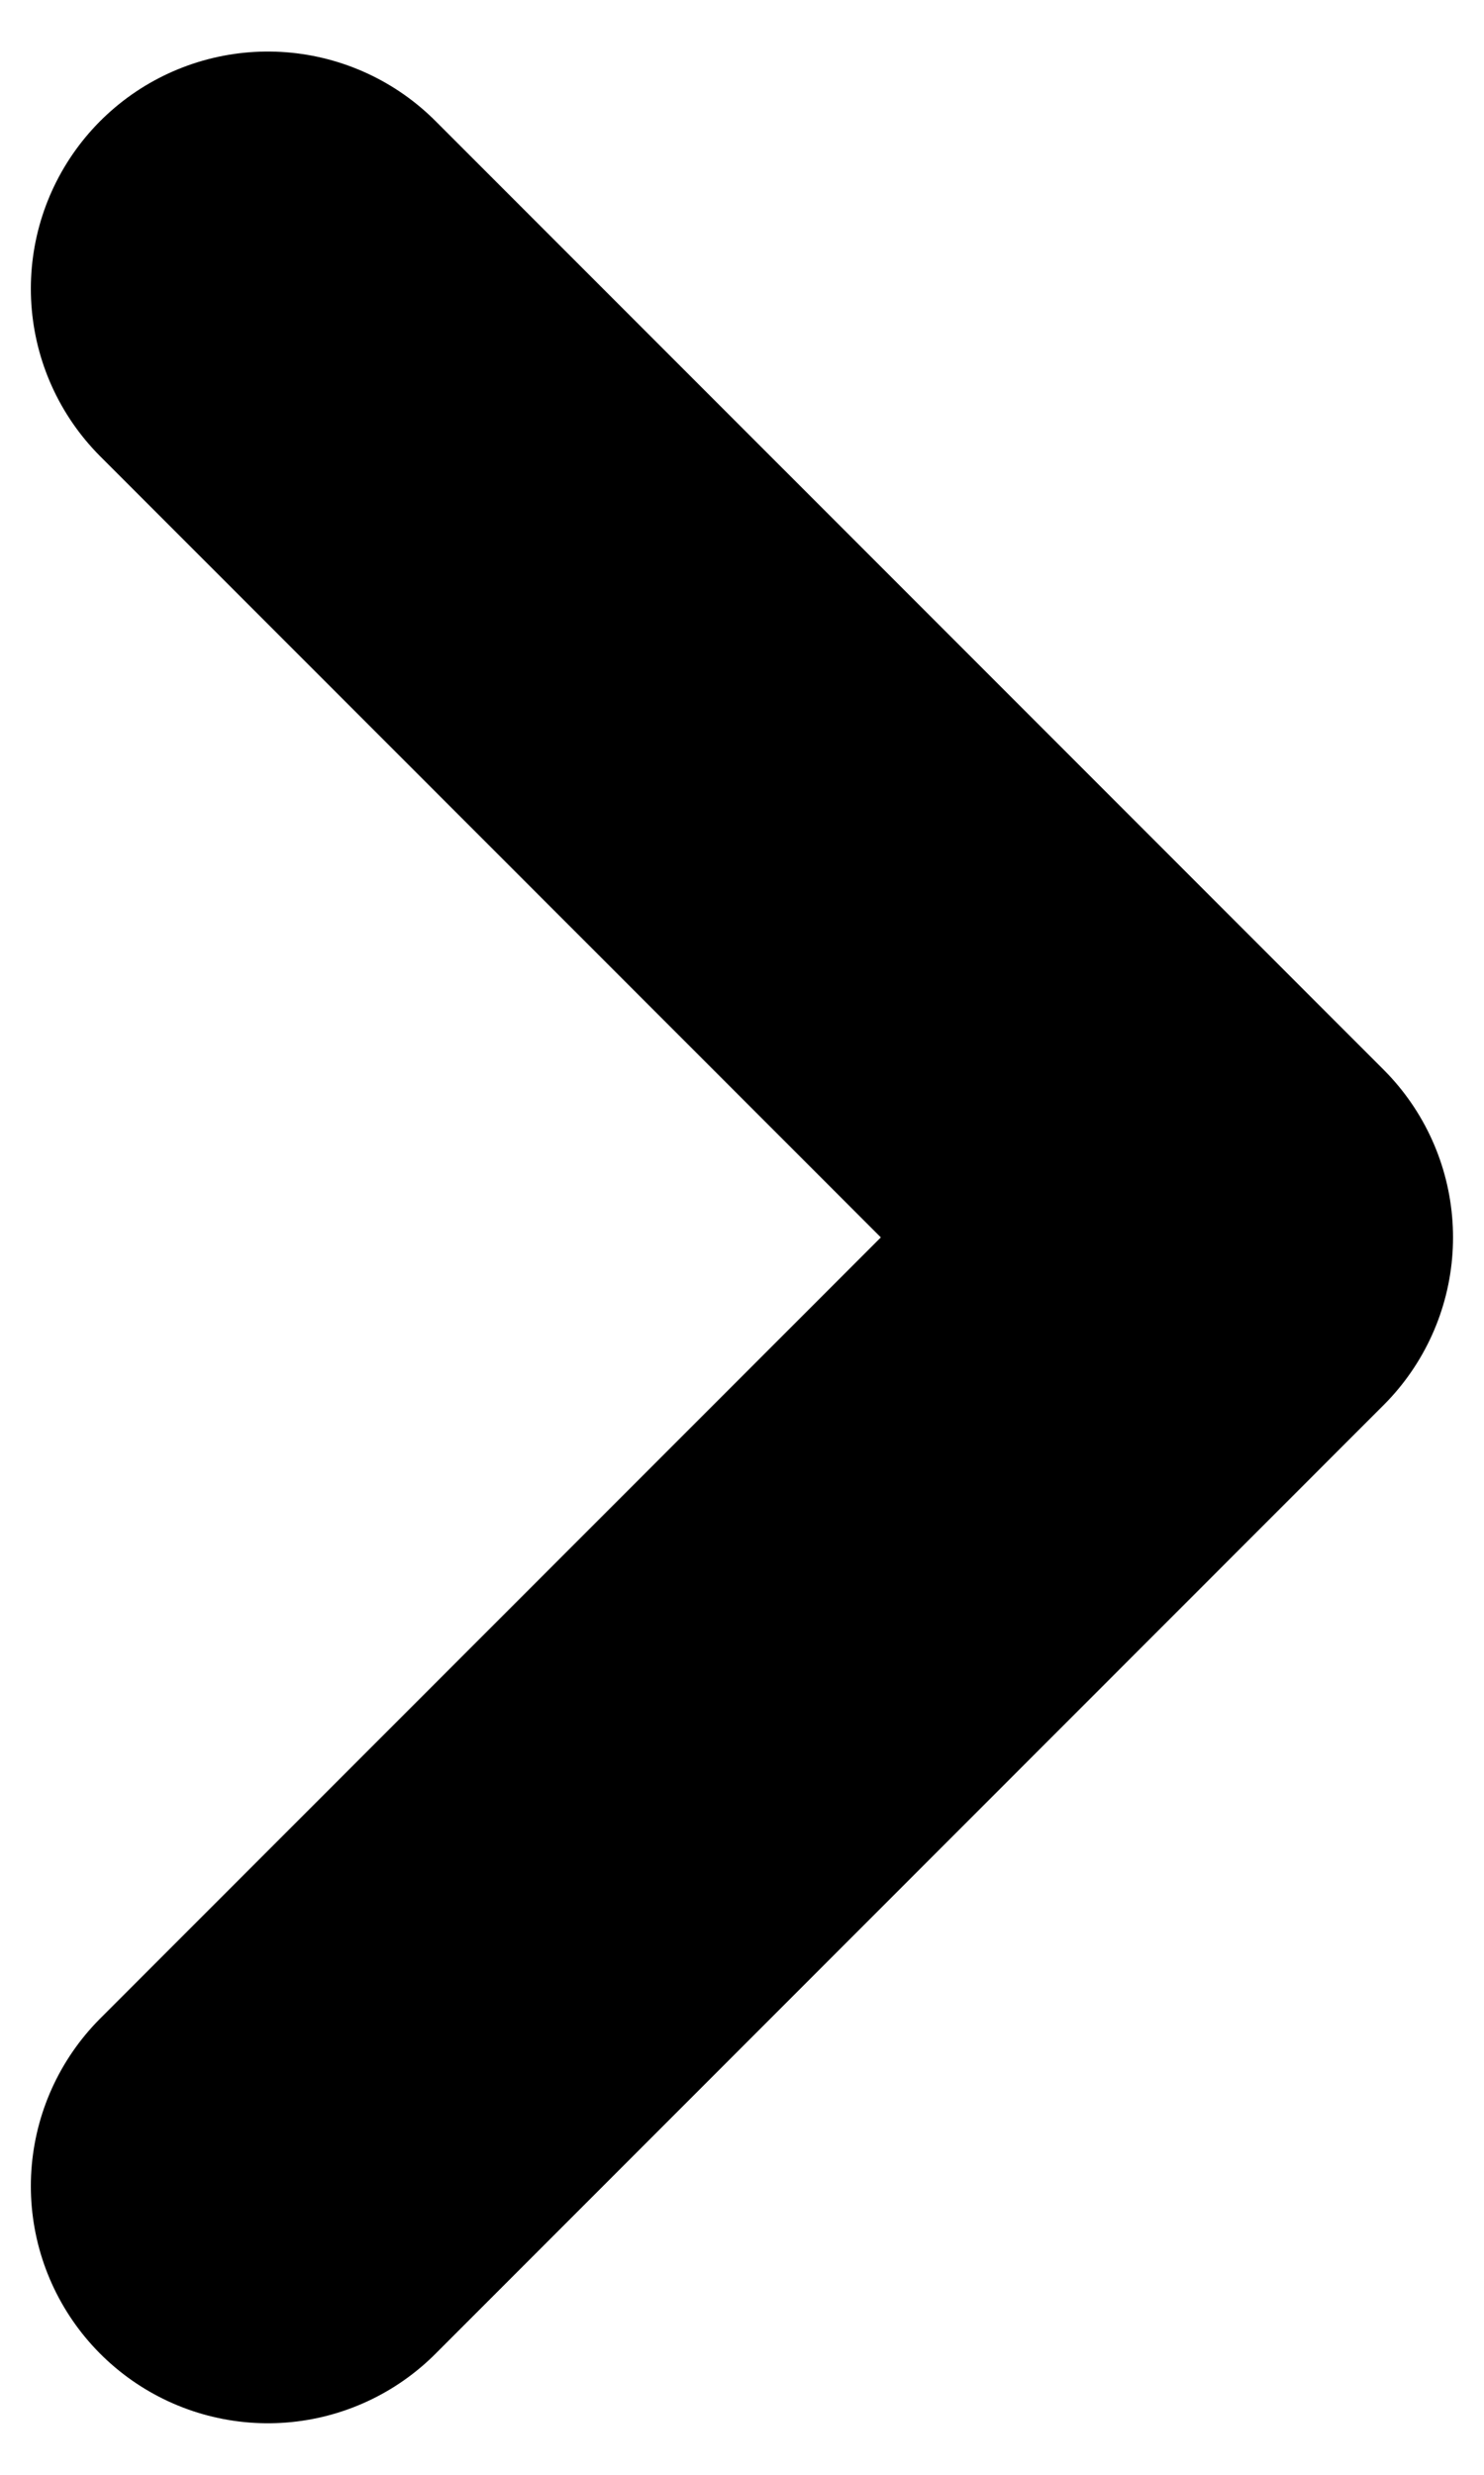 <svg width="12" height="20" viewBox="0 0 12 20" fill="none" xmlns="http://www.w3.org/2000/svg">
<path d="M2.166 2.333L9.833 10L2.166 17.667" stroke="black" stroke-width="3.833" stroke-linecap="round" stroke-linejoin="round"/>
</svg>
